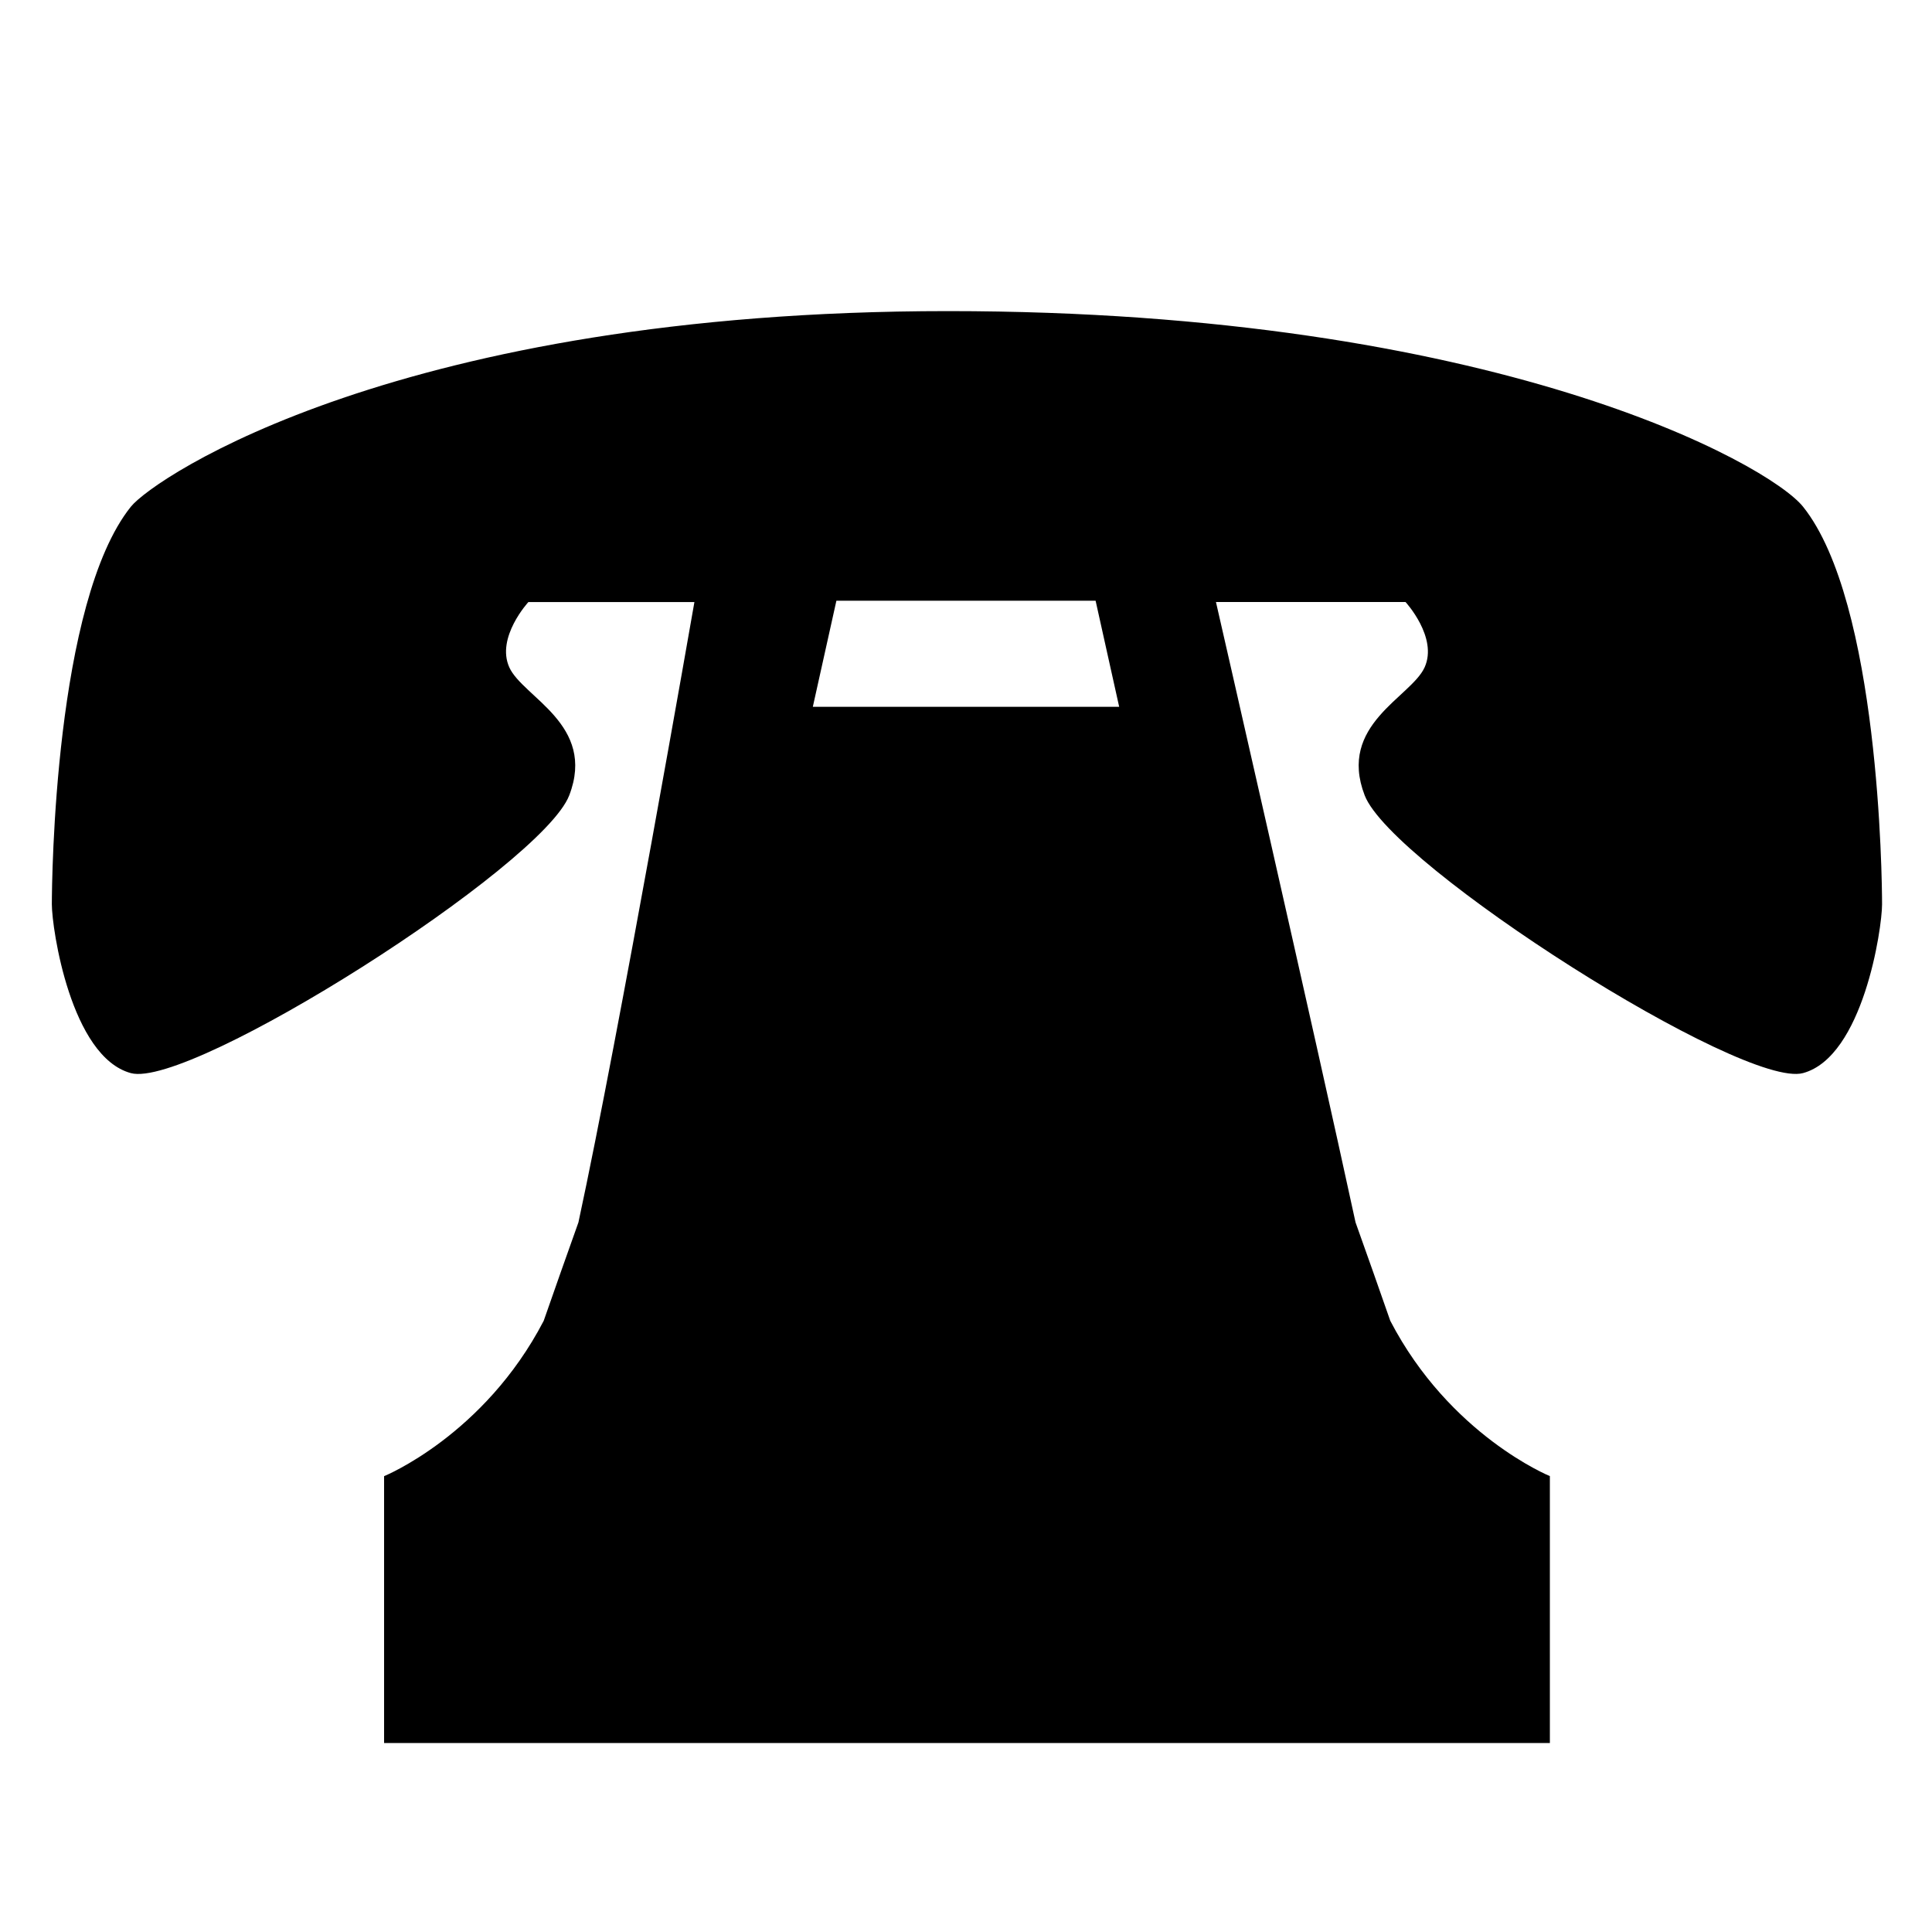<?xml version="1.0" encoding="utf-8"?>
<!-- Generator: Adobe Illustrator 16.0.4, SVG Export Plug-In . SVG Version: 6.00 Build 0)  -->
<!DOCTYPE svg PUBLIC "-//W3C//DTD SVG 1.1//EN" "http://www.w3.org/Graphics/SVG/1.1/DTD/svg11.dtd">
<svg version="1.1" id="Layer_1" xmlns="http://www.w3.org/2000/svg" xmlns:xlink="http://www.w3.org/1999/xlink" x="0px" y="0px"
	 width="81.986px" height="81.986px" viewBox="0 0 81.986 81.986" enable-background="new 0 0 81.986 81.986" xml:space="preserve">
<g display="none">
	<path display="inline" d="M40.995,60.668c-1.021,0-1.851-0.83-1.853-1.852l-0.023-23.911c-0.002-1.023,0.827-1.852,1.852-1.854
		h0.002c1.021,0,1.851,0.829,1.853,1.852l0.023,23.91c0.002,1.022-0.826,1.854-1.852,1.854L40.995,60.668L40.995,60.668z"/>
</g>
<g display="none">
	<path display="inline" d="M40.991,21.319c-1.104,0-1.998,0.896-1.998,2.001c0,1.105,0.894,2.002,1.998,2.002
		c1.106,0,2.002-0.896,2.002-2.002C42.993,22.216,42.098,21.319,40.991,21.319z"/>
</g>
<path display="none" fill="#FFFFFF" d="M40.994,18.362c-12.479,0-22.633,10.153-22.633,22.63c0,12.48,10.153,22.633,22.633,22.633
	s22.631-10.151,22.631-22.633C63.625,28.515,53.473,18.362,40.994,18.362z M20.872,40.992c0-5.204,2.004-9.938,5.26-13.516
	l28.381,28.377c-3.58,3.256-8.312,5.26-13.519,5.26C29.898,61.113,20.872,52.086,20.872,40.992z M56.266,54.057L27.928,25.722
	c3.519-3.017,8.079-4.852,13.065-4.852c11.094,0,20.119,9.028,20.119,20.121C61.113,45.979,59.279,50.539,56.266,54.057z"/>
<g display="none">
	<path display="inline" fill="#020202" d="M35.781,61.621c-0.394,0-0.779-0.133-1.091-0.382L18.75,48.536
		c-0.756-0.602-0.88-1.703-0.277-2.459c0.602-0.757,1.702-0.88,2.459-0.277l14.536,11.584L58.42,27.059
		c0.583-0.771,1.683-0.924,2.451-0.339c0.771,0.583,0.923,1.681,0.34,2.451L37.176,60.927c-0.283,0.378-0.709,0.622-1.177,0.682
		C35.926,61.616,35.854,61.621,35.781,61.621z"/>
</g>
<path d="M76.515,21.504c-1.45-1.813-13.062-8.302-36.286-8.302c-23.224,0-33.688,7.066-34.677,8.302
	C2.317,25.548,2.2,37.334,2.2,38.374s0.809,6.472,3.352,7.164C8.095,46.231,23,36.757,24.156,33.752
	c1.156-3.004-1.965-4.16-2.542-5.43s0.809-2.774,0.809-2.774h7.045c0,0-3.197,18.339-4.922,26.325c-0.508,1.422-1,2.819-1.474,4.177
	c-2.528,4.864-6.773,6.592-6.773,6.592v11.324h0.823h47.825h0.823V62.64c0,0-4.245-1.728-6.773-6.592
	c-0.473-1.357-0.965-2.755-1.474-4.177C55.798,43.886,51.6,25.547,51.6,25.547h8.045c0,0,1.386,1.504,0.809,2.774
	c-0.578,1.271-3.699,2.426-2.543,5.43c1.156,3.005,16.062,12.479,18.604,11.786c2.543-0.692,3.352-6.124,3.352-7.164
	S79.75,25.548,76.515,21.504z M34.493,29.993l1-4.5h11l1,4.5H34.493z"/>
</svg>
